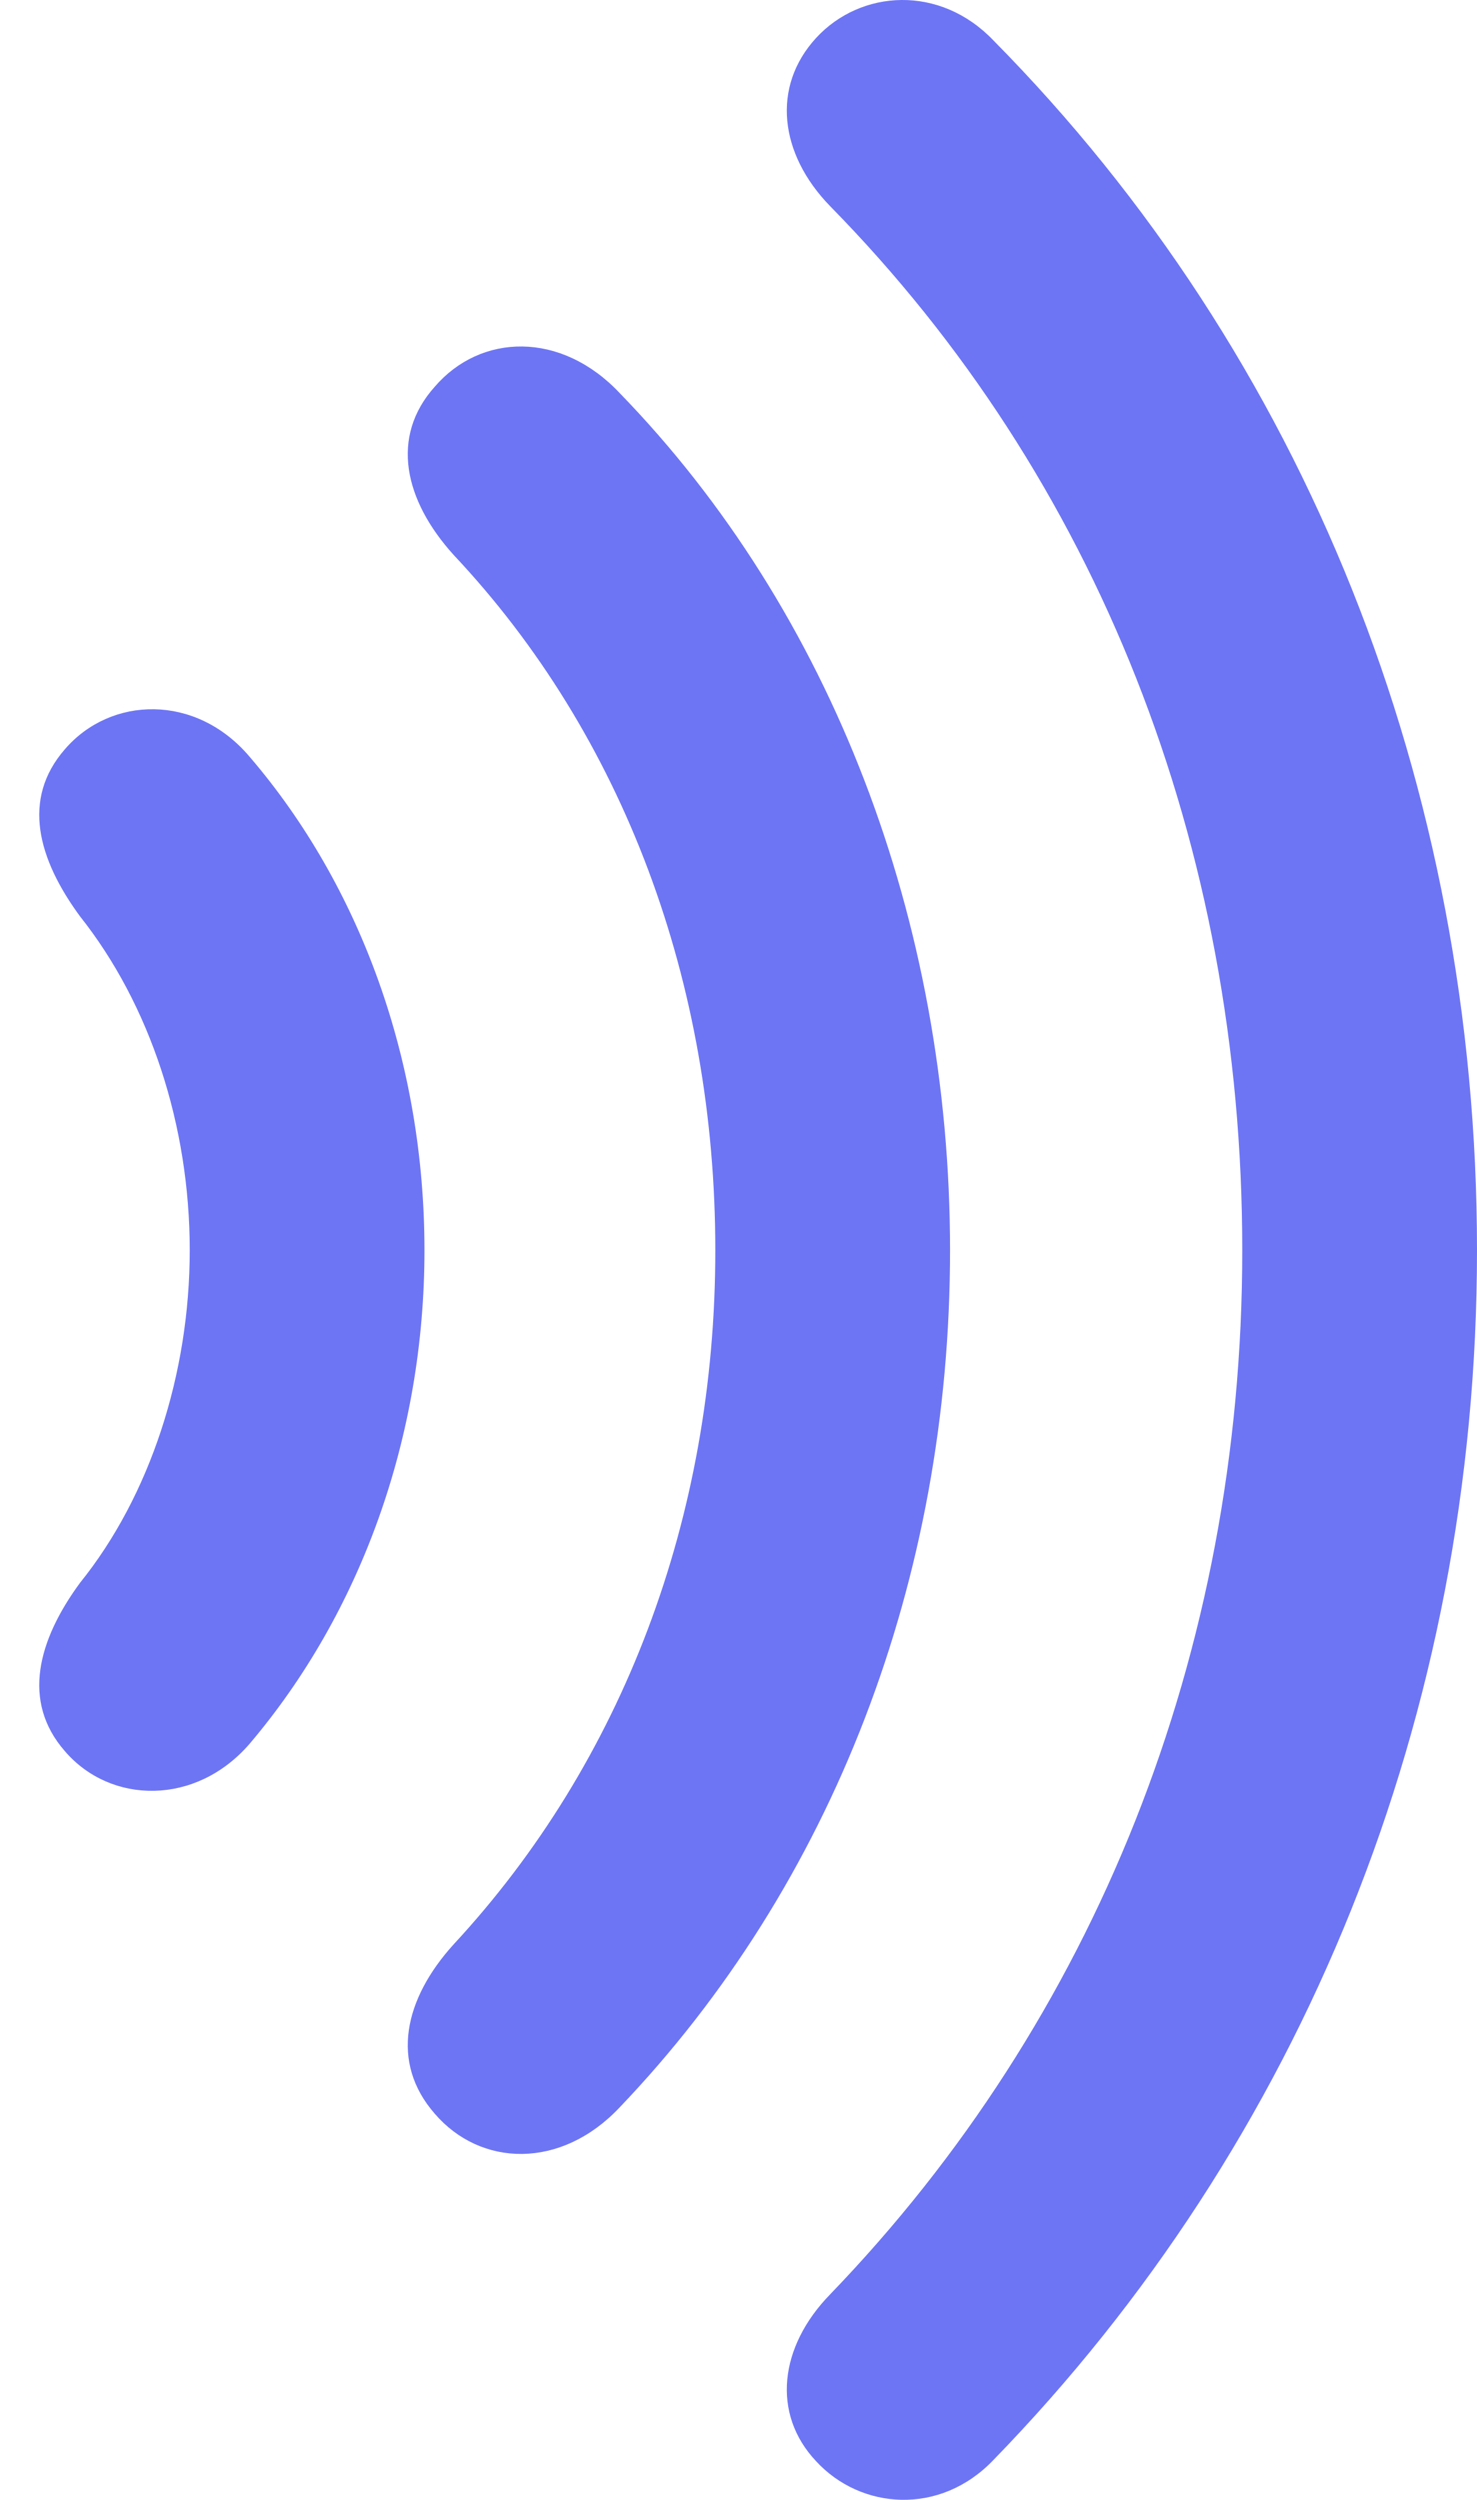 <svg width="13" height="22" viewBox="0 0 13 22" fill="none" xmlns="http://www.w3.org/2000/svg">
<g clip-path="url(#clip0_8580_211247)">
<path d="M7.183 21.66C7.576 22.087 8.273 22.142 8.744 21.649C11.462 18.853 13 15.092 13 11.003C13 6.913 11.484 3.13 8.744 0.356C8.273 -0.137 7.576 -0.093 7.183 0.334C6.79 0.762 6.858 1.354 7.307 1.815C9.654 4.205 10.934 7.439 10.934 11.003C10.934 14.555 9.631 17.779 7.307 20.191C6.858 20.651 6.79 21.243 7.183 21.66ZM3.826 18.601C4.23 19.072 4.938 19.094 5.454 18.546C7.329 16.584 8.362 13.897 8.362 11.003C8.362 8.108 7.318 5.378 5.454 3.459C4.938 2.911 4.23 2.933 3.826 3.404C3.433 3.843 3.556 4.402 3.994 4.885C5.488 6.474 6.296 8.645 6.296 11.003C6.296 13.36 5.477 15.509 3.994 17.11C3.556 17.592 3.433 18.151 3.826 18.601ZM0.57 15.41C0.974 15.882 1.726 15.893 2.198 15.345C3.175 14.193 3.736 12.647 3.736 11.003C3.736 9.347 3.175 7.801 2.198 6.661C1.726 6.102 0.974 6.124 0.57 6.595C0.188 7.034 0.334 7.56 0.704 8.064C1.322 8.843 1.67 9.906 1.67 11.003C1.67 12.088 1.322 13.163 0.704 13.93C0.334 14.434 0.188 14.972 0.57 15.41Z" fill="#6D75F4"/>
</g>
<defs>
<clipPath id="clip0_8580_211247">
<rect width="13" height="22" fill="white"/>
</clipPath>
</defs>
</svg>
